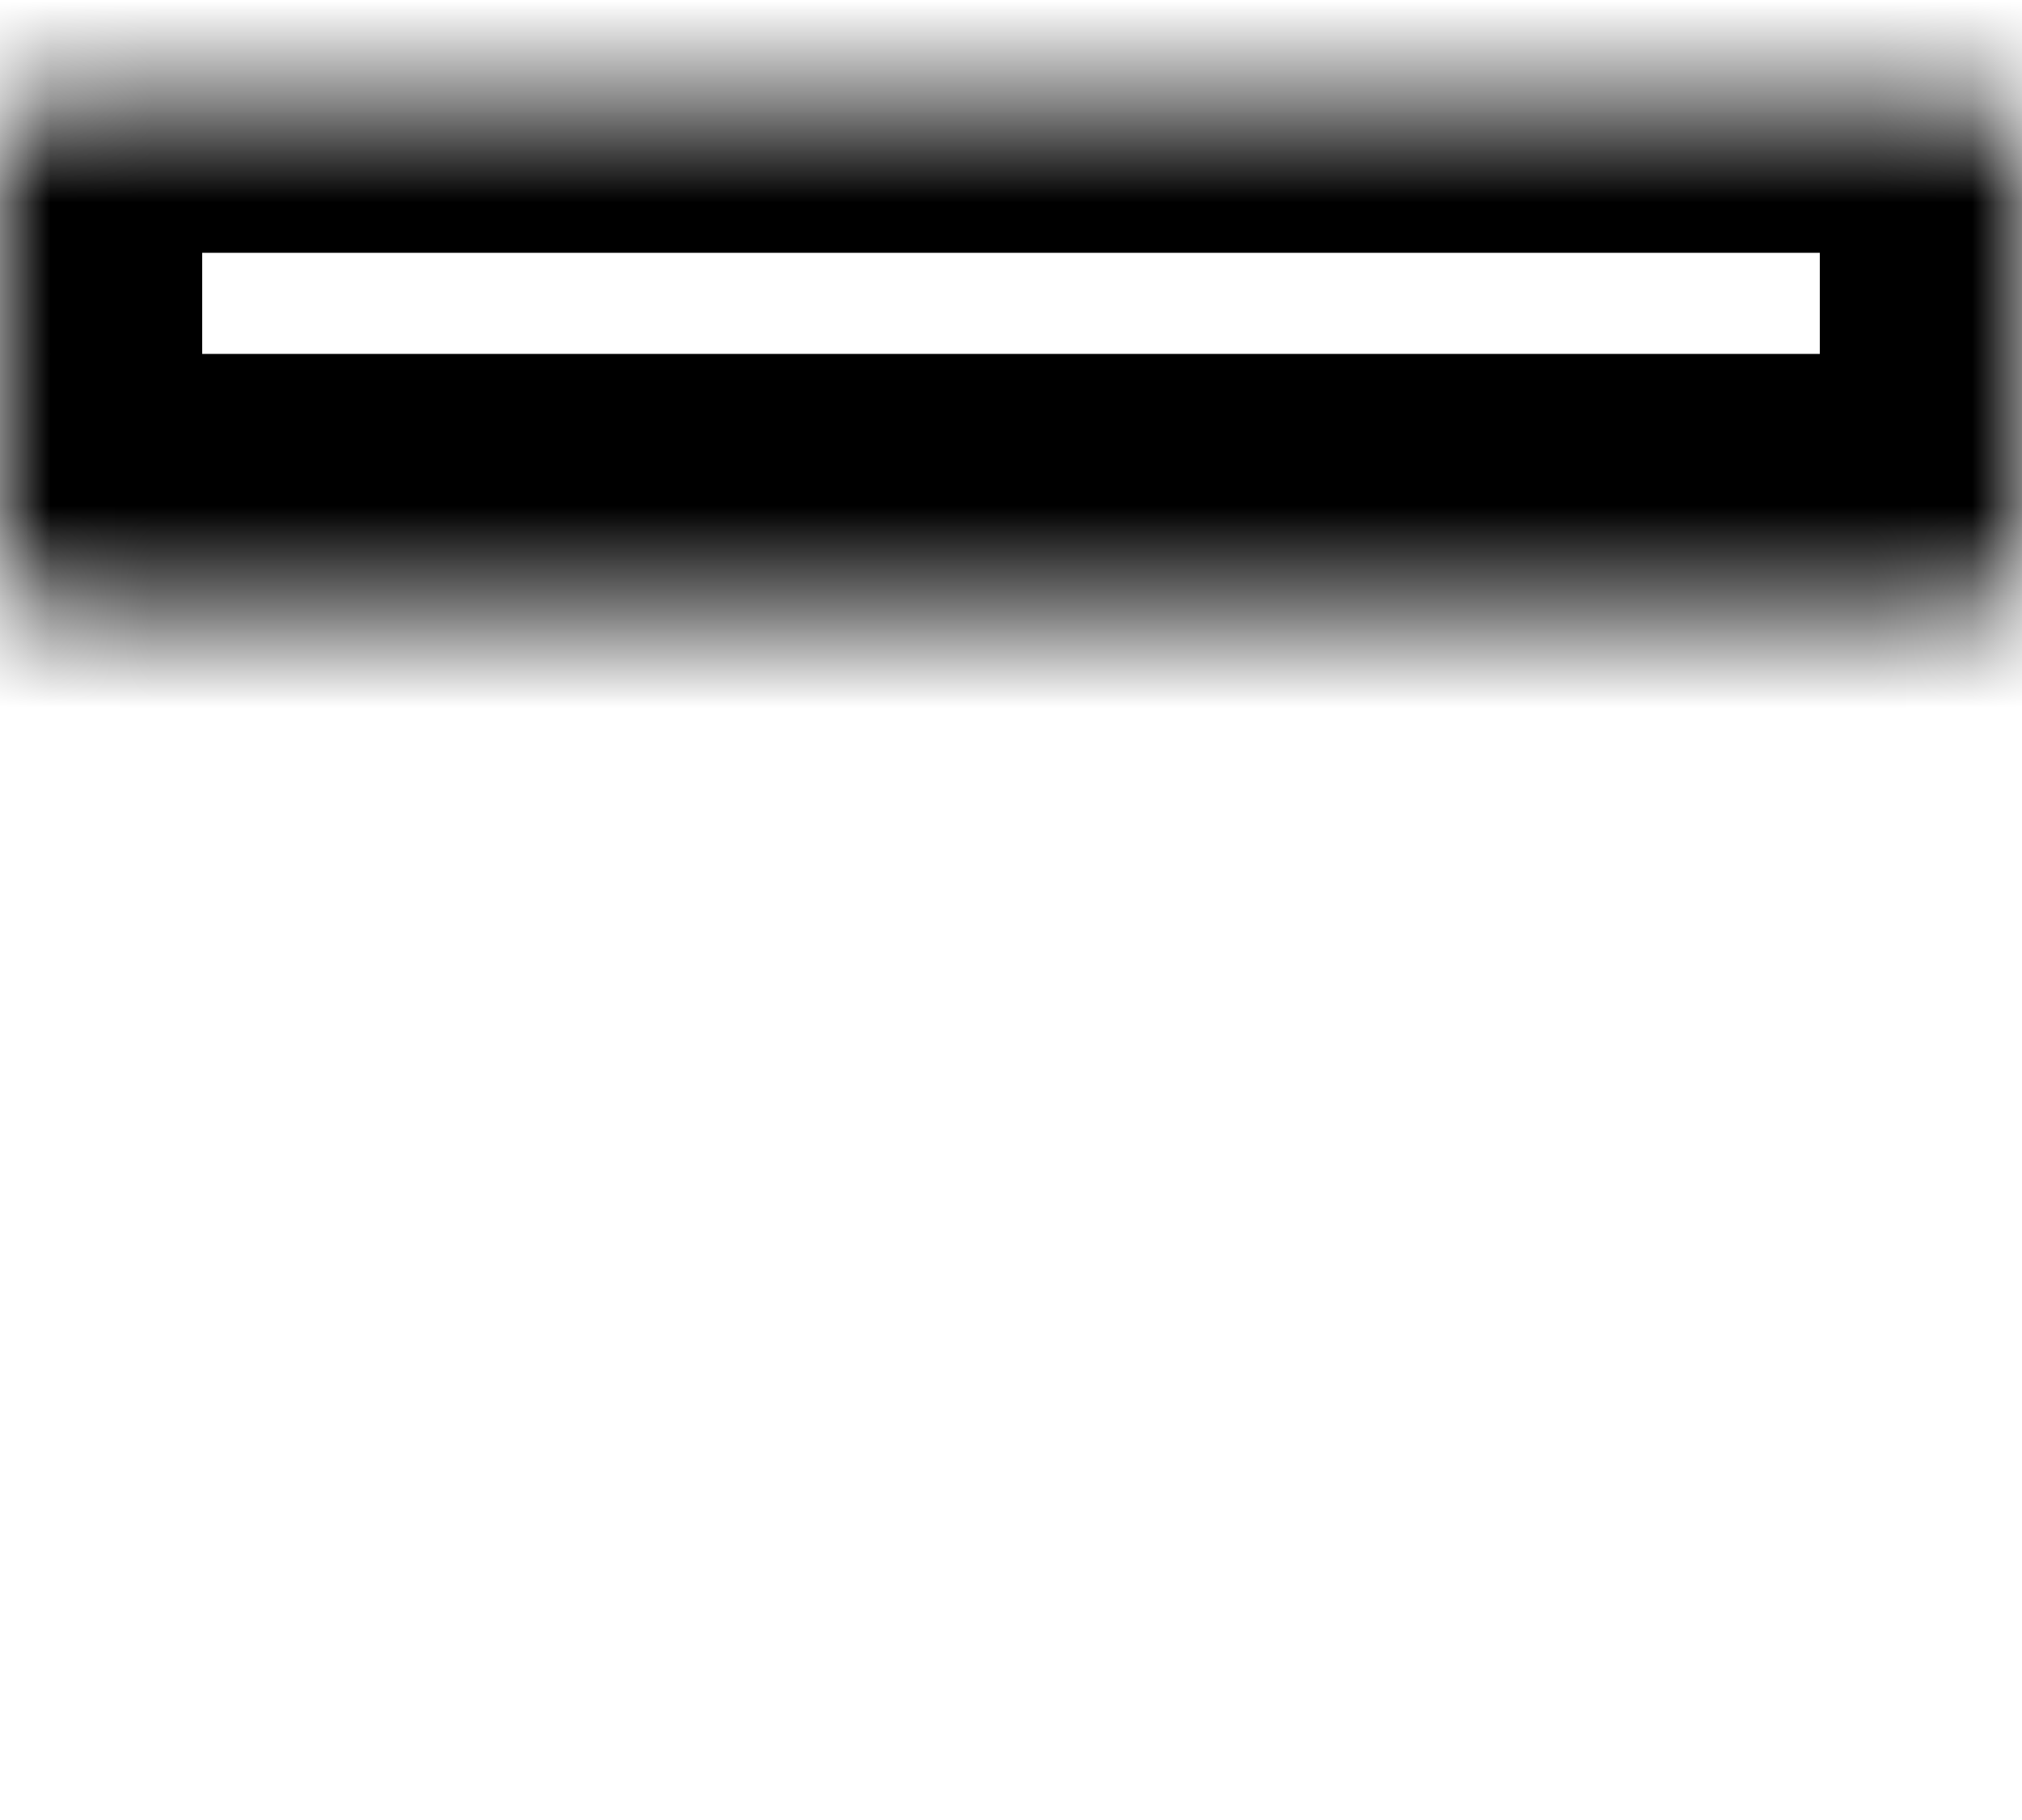 <svg viewBox="0 0 20 18" fill="none" xmlns="http://www.w3.org/2000/svg">
  <g id="1">
    <g id="Rectangle 78">
      <mask id="path-1-inside-1_1036_4041" fill="white">
        <rect y="0.5" width="20" height="5" rx="0.5" />
      </mask>
      <rect y="0.5" width="20" height="5" rx="0.5" stroke="currentColor" stroke-width="4"
        mask="url(#path-1-inside-1_1036_4041)" />
    </g>
    <g id="Rectangle 79">
      <mask id="path-2-inside-2_1036_4041" fill="white">
        <rect y="6.5" width="20" height="5" rx="0.5" />
      </mask>
      <rect y="6.5" width="20" height="5" rx="0.5" stroke="currentColor" stroke-width="4"
        mask="url(#path-2-inside-2_1036_4041)" />
    </g>
    <g id="Rectangle 80">
      <mask id="path-3-inside-3_1036_4041" fill="white">
        <rect y="12.5" width="20" height="5" rx="0.5" />
      </mask>
      <rect y="12.5" width="20" height="5" rx="0.5" stroke="currentColor" stroke-width="4"
        mask="url(#path-3-inside-3_1036_4041)" />
    </g>
  </g>
</svg>